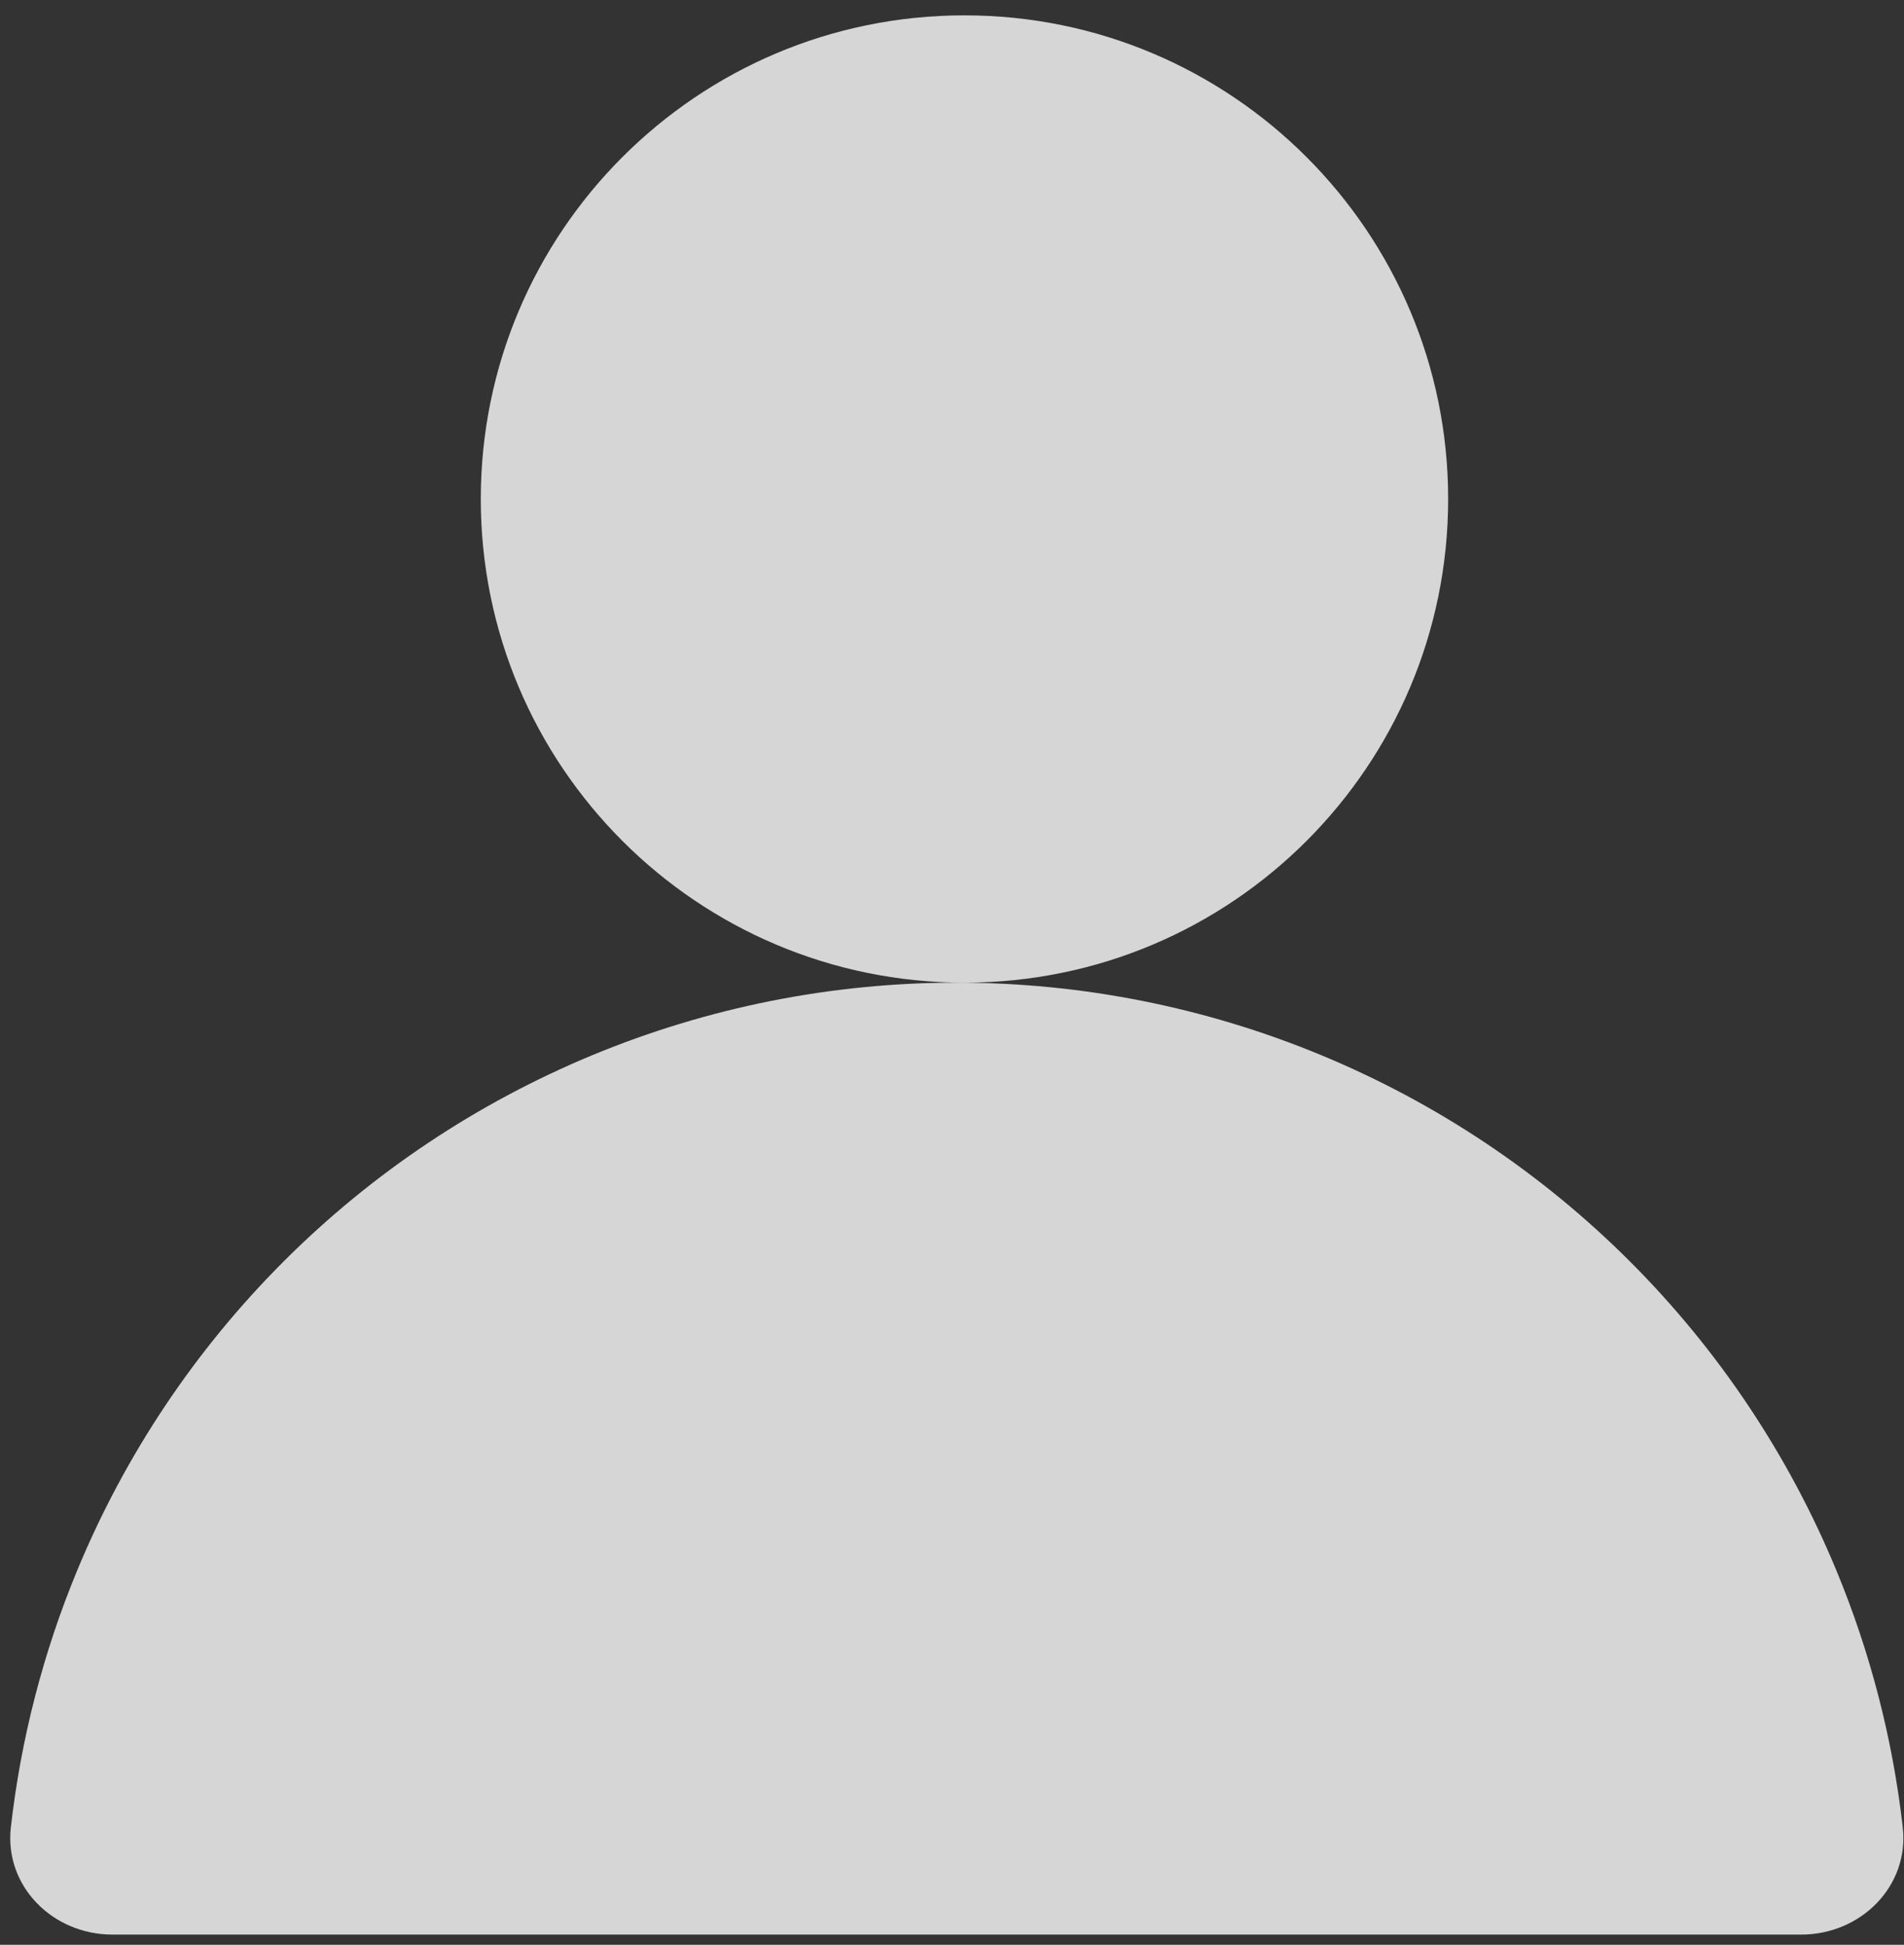 <svg width="93" height="95" viewBox="0 0 93 95" fill="none" xmlns="http://www.w3.org/2000/svg">
<rect x="0" y="0" width="93" height="95" fill="#333333" stroke="none"/>
<path d="M46.734 48C52.841 48 58.888 49.203 64.529 51.54C70.171 53.877 75.297 57.301 79.614 61.619C83.932 65.937 87.358 71.064 89.694 76.705C91.36 80.726 92.45 84.953 92.939 89.261C93.265 92.142 90.884 94.5 87.984 94.5H5.484C2.585 94.5 0.204 92.142 0.53 89.261C1.019 84.953 2.108 80.726 3.773 76.705C6.11 71.063 9.536 65.937 13.854 61.619C18.171 57.301 23.298 53.877 28.939 51.54C34.581 49.203 40.628 48 46.734 48ZM47.109 0.75C60.157 0.75 70.734 11.327 70.734 24.375C70.734 37.423 60.157 48 47.109 48C34.062 48 23.484 37.423 23.484 24.375C23.484 11.327 34.062 0.75 47.109 0.75Z" fill="white" fill-opacity="0.8"/>
</svg>
